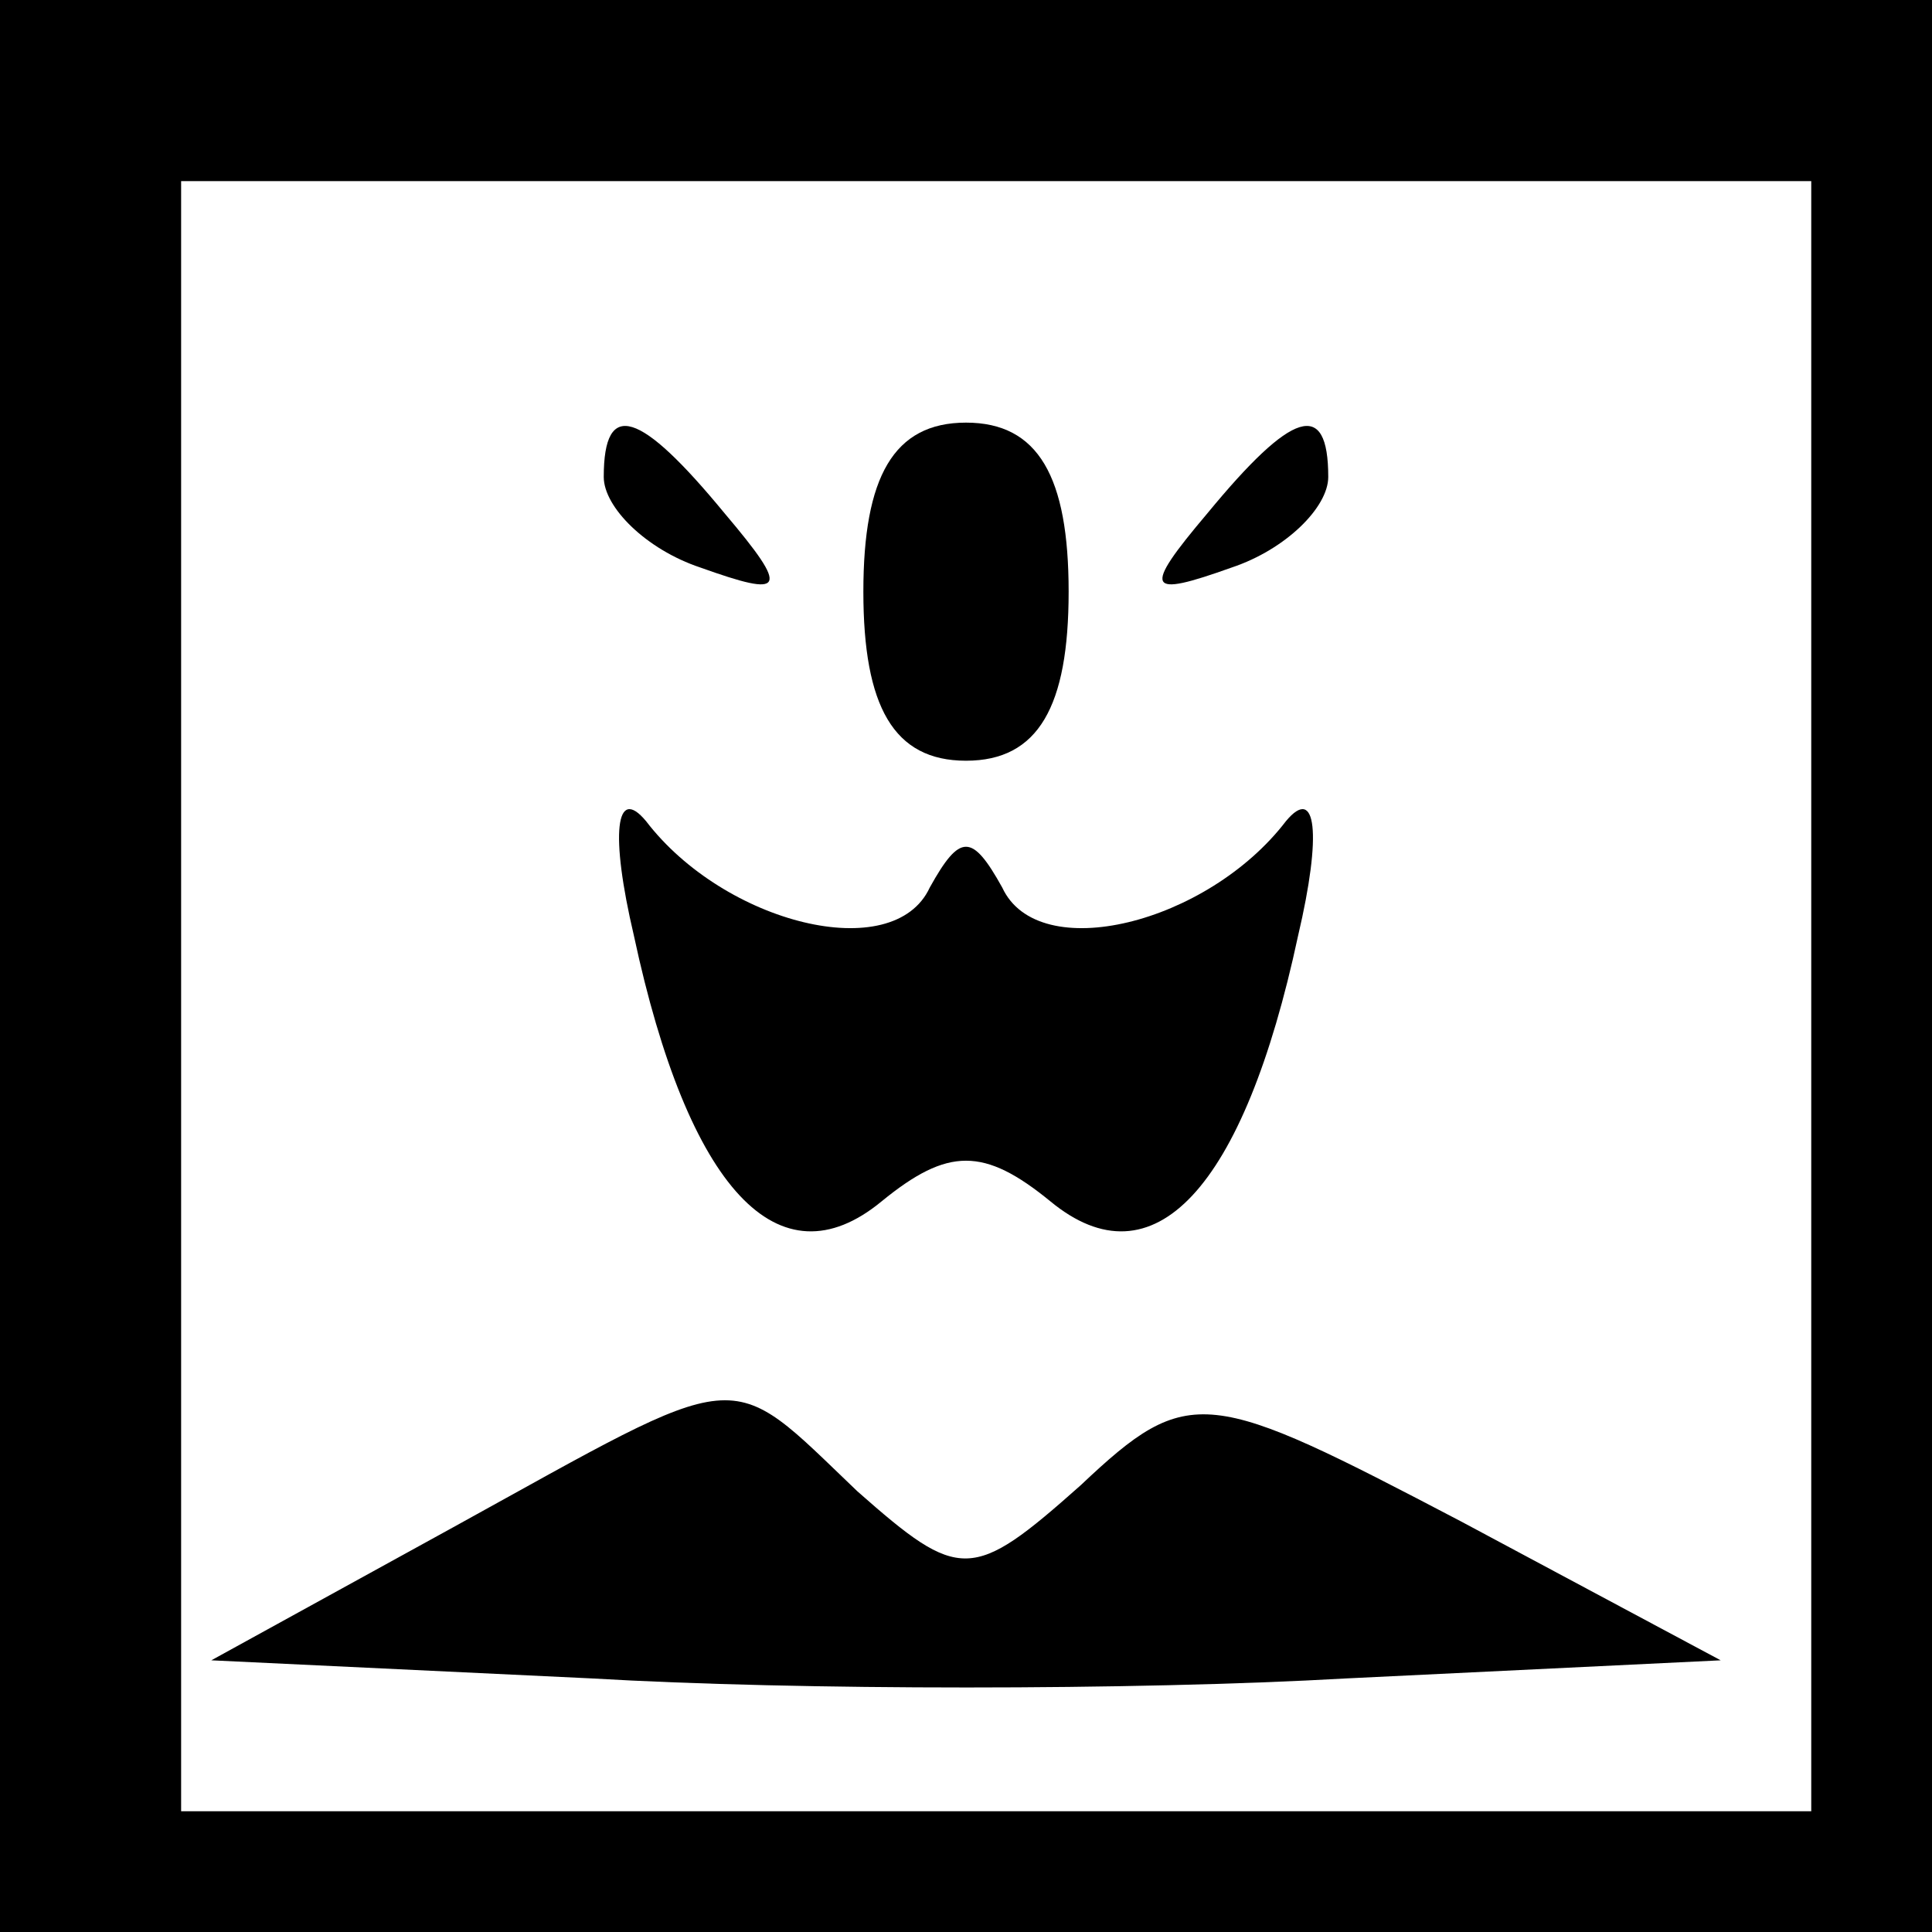 <?xml version="1.0" standalone="no"?>
<!DOCTYPE svg PUBLIC "-//W3C//DTD SVG 20010904//EN"
 "http://www.w3.org/TR/2001/REC-SVG-20010904/DTD/svg10.dtd">
<svg version="1.0" xmlns="http://www.w3.org/2000/svg"
 width="32pt" height="32pt" viewBox="0 0 32 32"
 preserveAspectRatio="xMidYMid meet">
<rect x="0" y="0" width="32" height="32" fill="#808080" stroke="none"/>
<g transform="translate(0,32) scale(0.1,-0.1)"
fill="#000000" stroke="none">
<path fill="#000000" stroke="none" d="M0 160 l0 -160 160 0 160 0 0 160 0
160 -160 0 -160 0 0 -160z"/>
<path fill="#ffffff" stroke="none" d="M300 155 l0 -135 -135 0 -135 0 0 135
0 135 135 0 135 0 0 -135z"/>
<path fill="#000000" stroke="none" d="M100 241 c0 -5 7 -12 16 -15 14 -5 15
-4 4 9 -14 17 -20 19 -20 6z"/>
<path fill="#000000" stroke="none" d="M143 222 c0 -19 5 -28 17 -28 12 0 17
9 17 28 0 19 -5 28 -17 28 -12 0 -17 -9 -17 -28z"/>
<path fill="#000000" stroke="none" d="M200 235 c-11 -13 -10 -14 4 -9 9 3 16
10 16 15 0 13 -6 11 -20 -6z"/>
<path fill="#000000" stroke="none" d="M105 165 c9 -42 24 -58 41 -44 11 9 17
9 28 0 17 -14 32 2 41 44 4 17 3 25 -2 19 -13 -17 -41 -24 -47 -11 -5 9 -7 9
-12 0 -6 -13 -34 -6 -47 11 -5 6 -6 -2 -2 -19z"/>
<path fill="#000000" stroke="none" d="M75 67 l-40 -22 63 -3 c34 -2 90 -2
125 0 l62 3 -43 23 c-42 22 -45 23 -63 6 -18 -16 -20 -16 -37 -1 -22 21 -18
21 -67 -6z"/>
</g>
</svg>
